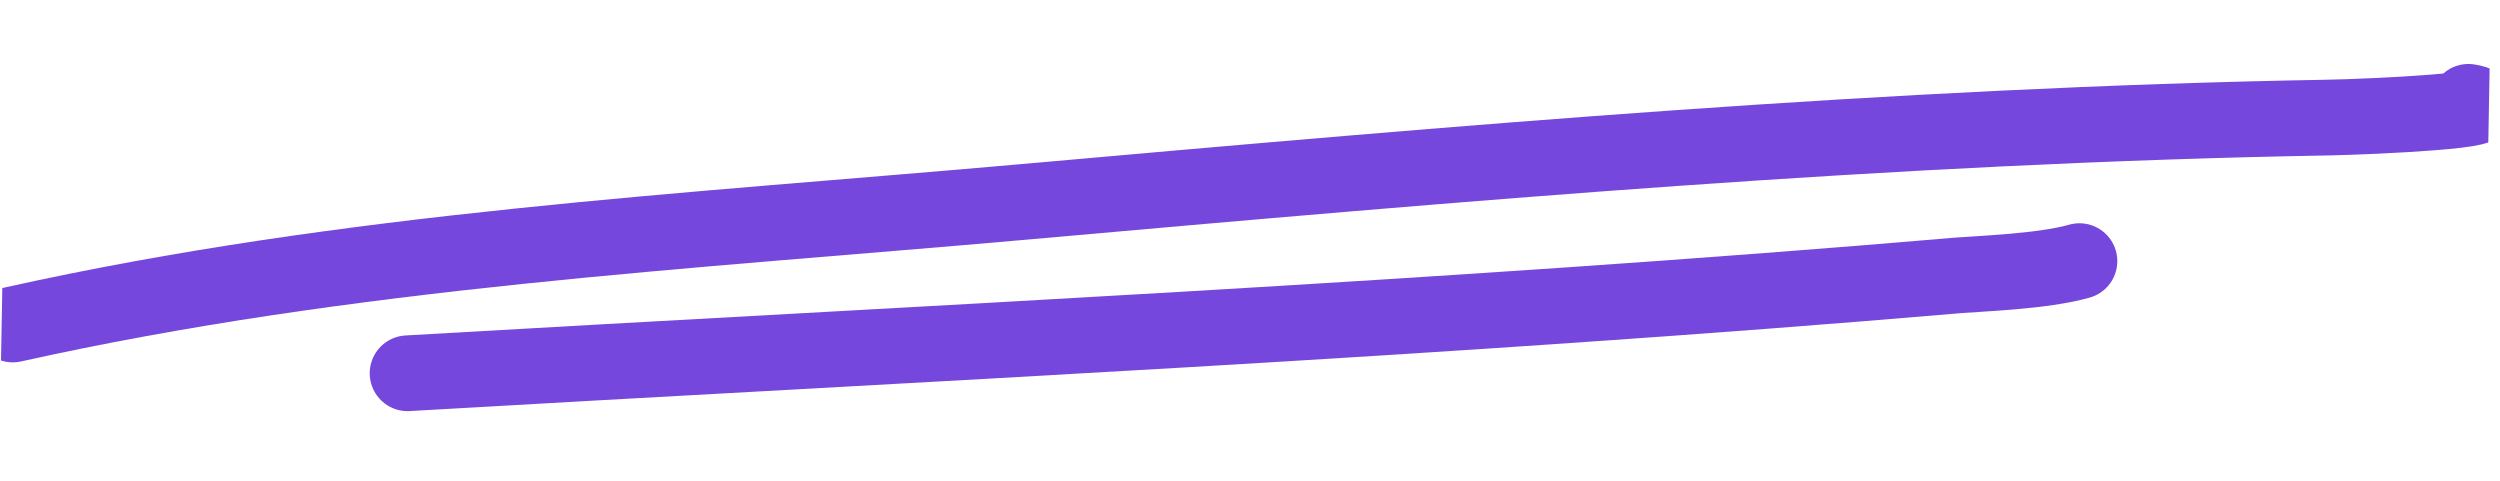 <svg width="130" height="25" viewBox="0 0 130 25" fill="none" xmlns="http://www.w3.org/2000/svg">
<g clip-path="url(#clip0_106_556)">
<path d="M21.194 19.41C48.086 17.849 75.001 16.611 101.871 14.316C102.85 14.233 106.257 14.121 108.131 13.579" stroke="#7547DD" stroke-width="3.938" stroke-linecap="round"/>
<path d="M0.663 16.874C18.168 12.976 35.766 12.05 53.274 10.495C75.846 8.491 98.423 6.511 120.985 6.115C123.441 6.072 130.802 5.716 128.357 5.296" stroke="#7547DD" stroke-width="3.938" stroke-linecap="round"/>
</g>
<defs>
<clipPath id="clip0_106_556">
<rect width="129.118" height="21.374" fill="white" transform="translate(0.378 0.375) rotate(1.013)"/>
</clipPath>
</defs>
</svg>
